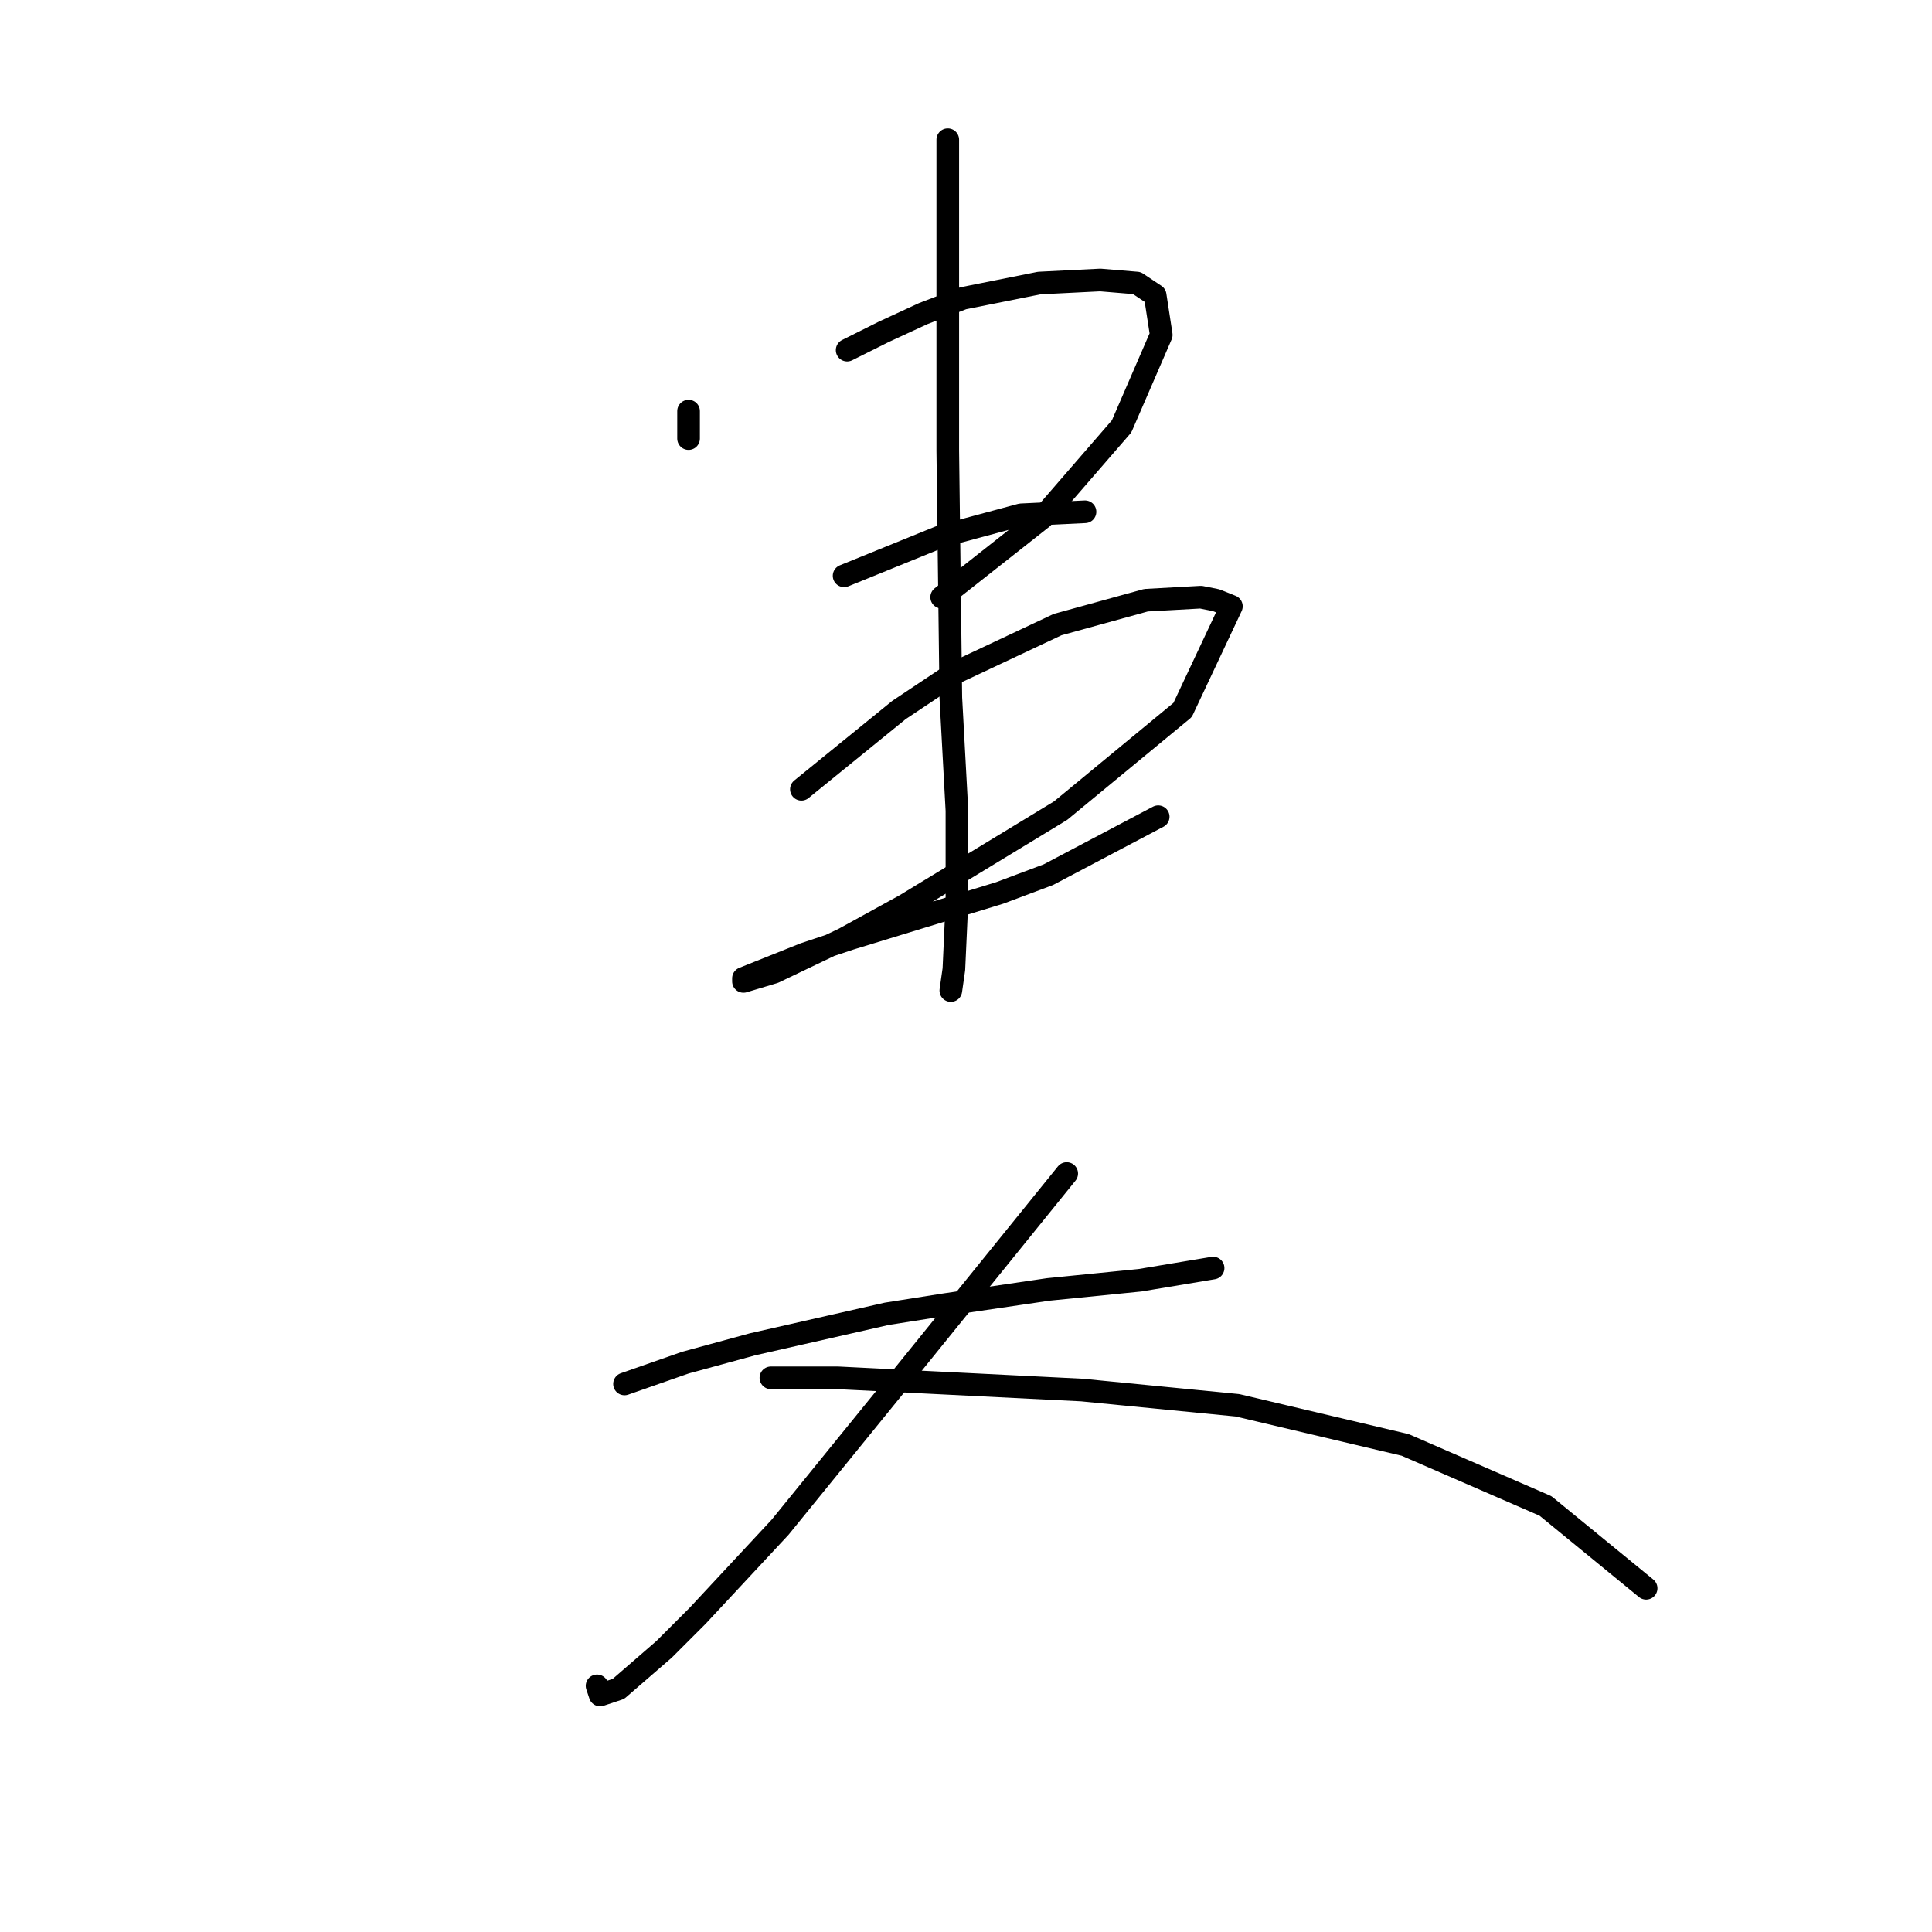 <?xml version="1.0" standalone="no"?>
    <svg width="256" height="256" xmlns="http://www.w3.org/2000/svg" version="1.1">
    <polyline stroke="black" stroke-width="3" stroke-linecap="round" fill="transparent" stroke-linejoin="round" points="91.238 54.478 91.238 58.115 91.238 58.115 " />
        <polyline stroke="black" stroke-width="3" stroke-linecap="round" fill="transparent" stroke-linejoin="round" points="112.251 46.396 117.1 43.972 122.353 41.547 127.606 39.527 137.708 37.506 145.79 37.102 150.639 37.506 153.063 39.123 153.871 44.376 148.618 56.498 138.112 68.621 124.777 79.127 124.777 79.127 " />
        <polyline stroke="black" stroke-width="3" stroke-linecap="round" fill="transparent" stroke-linejoin="round" points="111.847 76.298 124.777 71.045 135.283 68.217 143.769 67.813 143.769 67.813 " />
        <polyline stroke="black" stroke-width="3" stroke-linecap="round" fill="transparent" stroke-linejoin="round" points="106.19 104.584 119.12 94.078 126.394 89.229 140.132 82.764 151.851 79.531 159.124 79.127 161.145 79.531 163.165 80.339 156.7 94.078 140.537 107.413 119.928 119.939 111.847 124.384 102.553 128.829 98.512 130.041 98.512 129.637 106.594 126.405 112.655 124.384 132.455 118.323 138.92 115.898 153.467 108.221 153.467 108.221 " />
        <polyline stroke="black" stroke-width="3" stroke-linecap="round" fill="transparent" stroke-linejoin="round" points="125.585 18.514 125.585 31.445 125.585 45.184 125.585 59.731 125.99 92.462 126.798 107.413 126.798 119.535 126.394 128.425 125.99 131.254 125.99 131.254 " />
        <polyline stroke="black" stroke-width="3" stroke-linecap="round" fill="transparent" stroke-linejoin="round" points="82.753 183.38 90.834 180.552 99.724 178.127 117.504 174.086 125.181 172.874 138.92 170.854 151.043 169.641 160.741 168.025 160.741 168.025 " />
        <polyline stroke="black" stroke-width="3" stroke-linecap="round" fill="transparent" stroke-linejoin="round" points="141.345 155.498 119.12 182.976 103.361 202.372 92.451 214.09 88.006 218.535 81.945 223.788 79.52 224.597 79.116 223.384 79.116 223.384 " />
        <polyline stroke="black" stroke-width="3" stroke-linecap="round" fill="transparent" stroke-linejoin="round" points="102.149 182.572 111.039 182.572 143.365 184.188 163.973 186.209 186.198 191.462 204.786 199.543 218.12 210.454 218.12 210.454 " />
        </svg>